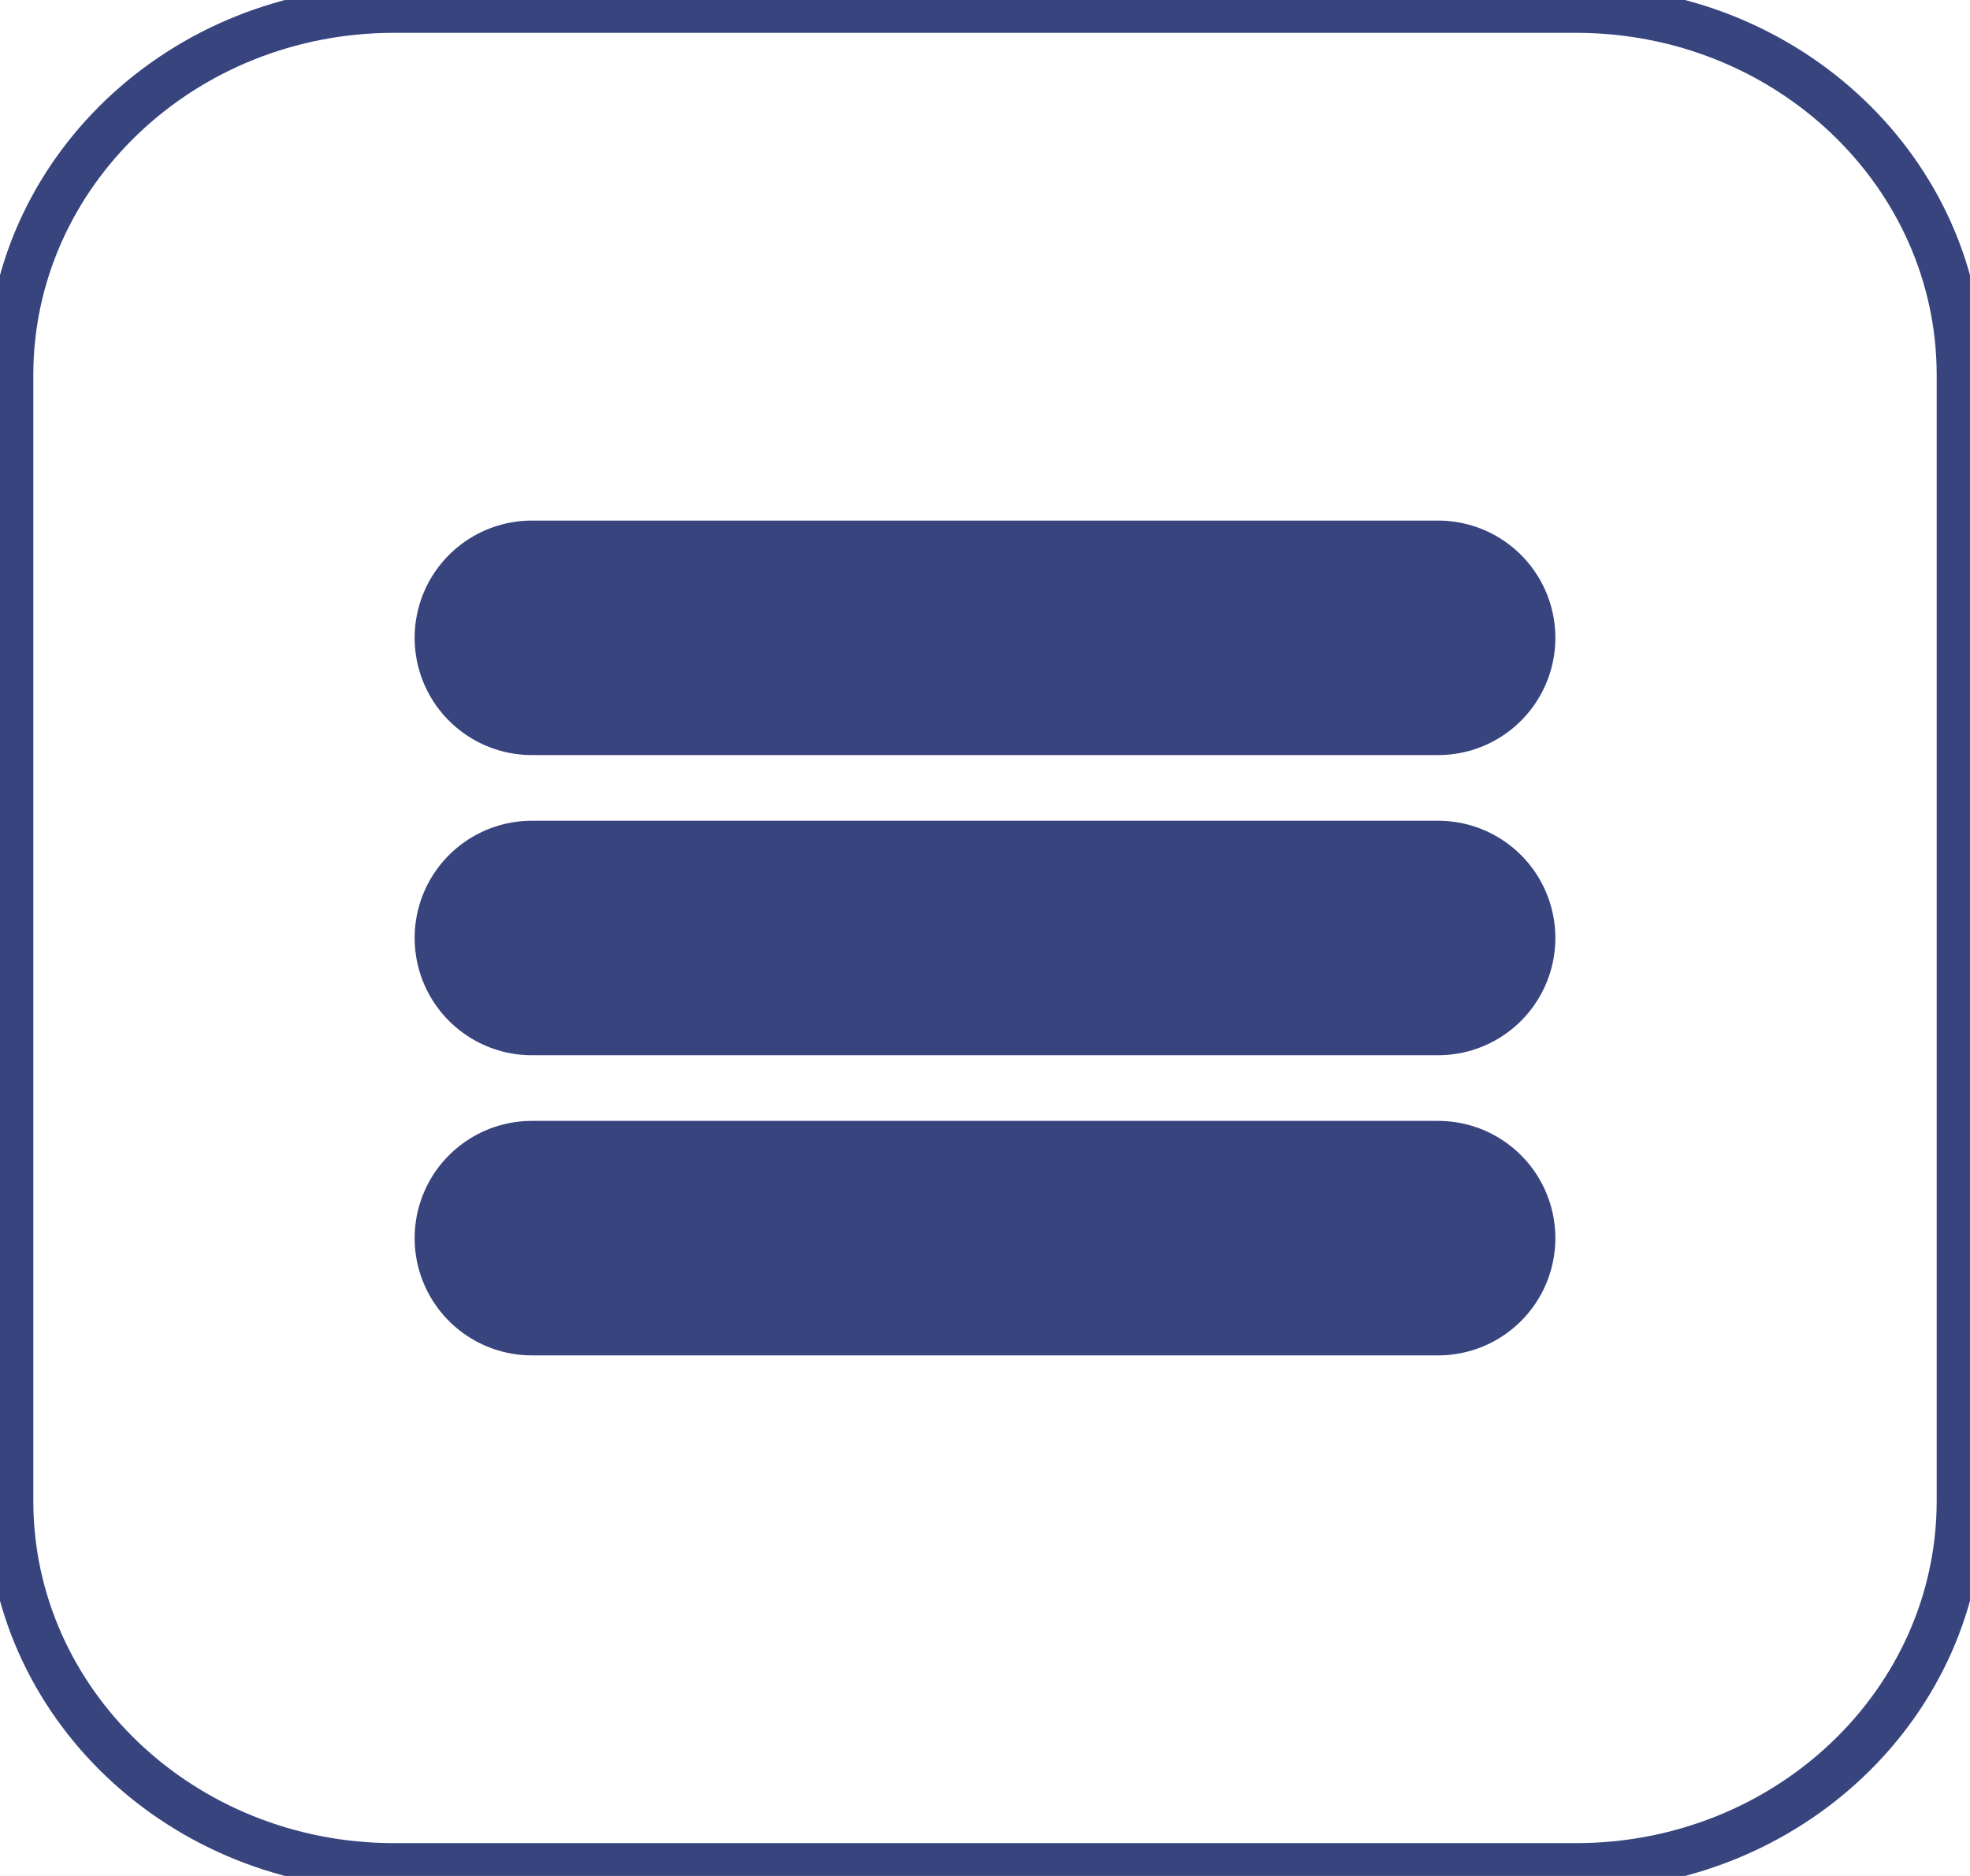 <svg width="42" height="40" viewBox="0 0 42 40" fill="none" xmlns="http://www.w3.org/2000/svg">
<rect x="0" y="0" width="42" height="40" fill="#808080" stroke="none"/>
<g clip-path="url(#clip0_776_1007)">
<rect width="42" height="40" fill="white"/>
<path d="M8.4 39.8L33.6 39.8C38.123 39.8 41.79 36.308 41.79 32L41.79 8C41.79 3.692 38.123 0.2 33.6 0.2L8.4 0.2C3.877 0.2 0.21 3.692 0.21 8L0.21 32C0.21 36.308 3.877 39.8 8.4 39.8Z" stroke="#37447E"/>
<path d="M30.66 26.4H11.34" stroke="#37447E" stroke-width="5" stroke-linecap="round"/>
<path d="M30.66 20H11.34" stroke="#37447E" stroke-width="5" stroke-linecap="round"/>
<path d="M30.66 13.6H11.34" stroke="#37447E" stroke-width="5" stroke-linecap="round"/>
</g>
<defs>
<clipPath id="clip0_776_1007">
<rect width="42" height="40" fill="white"/>
</clipPath>
</defs>
</svg>
